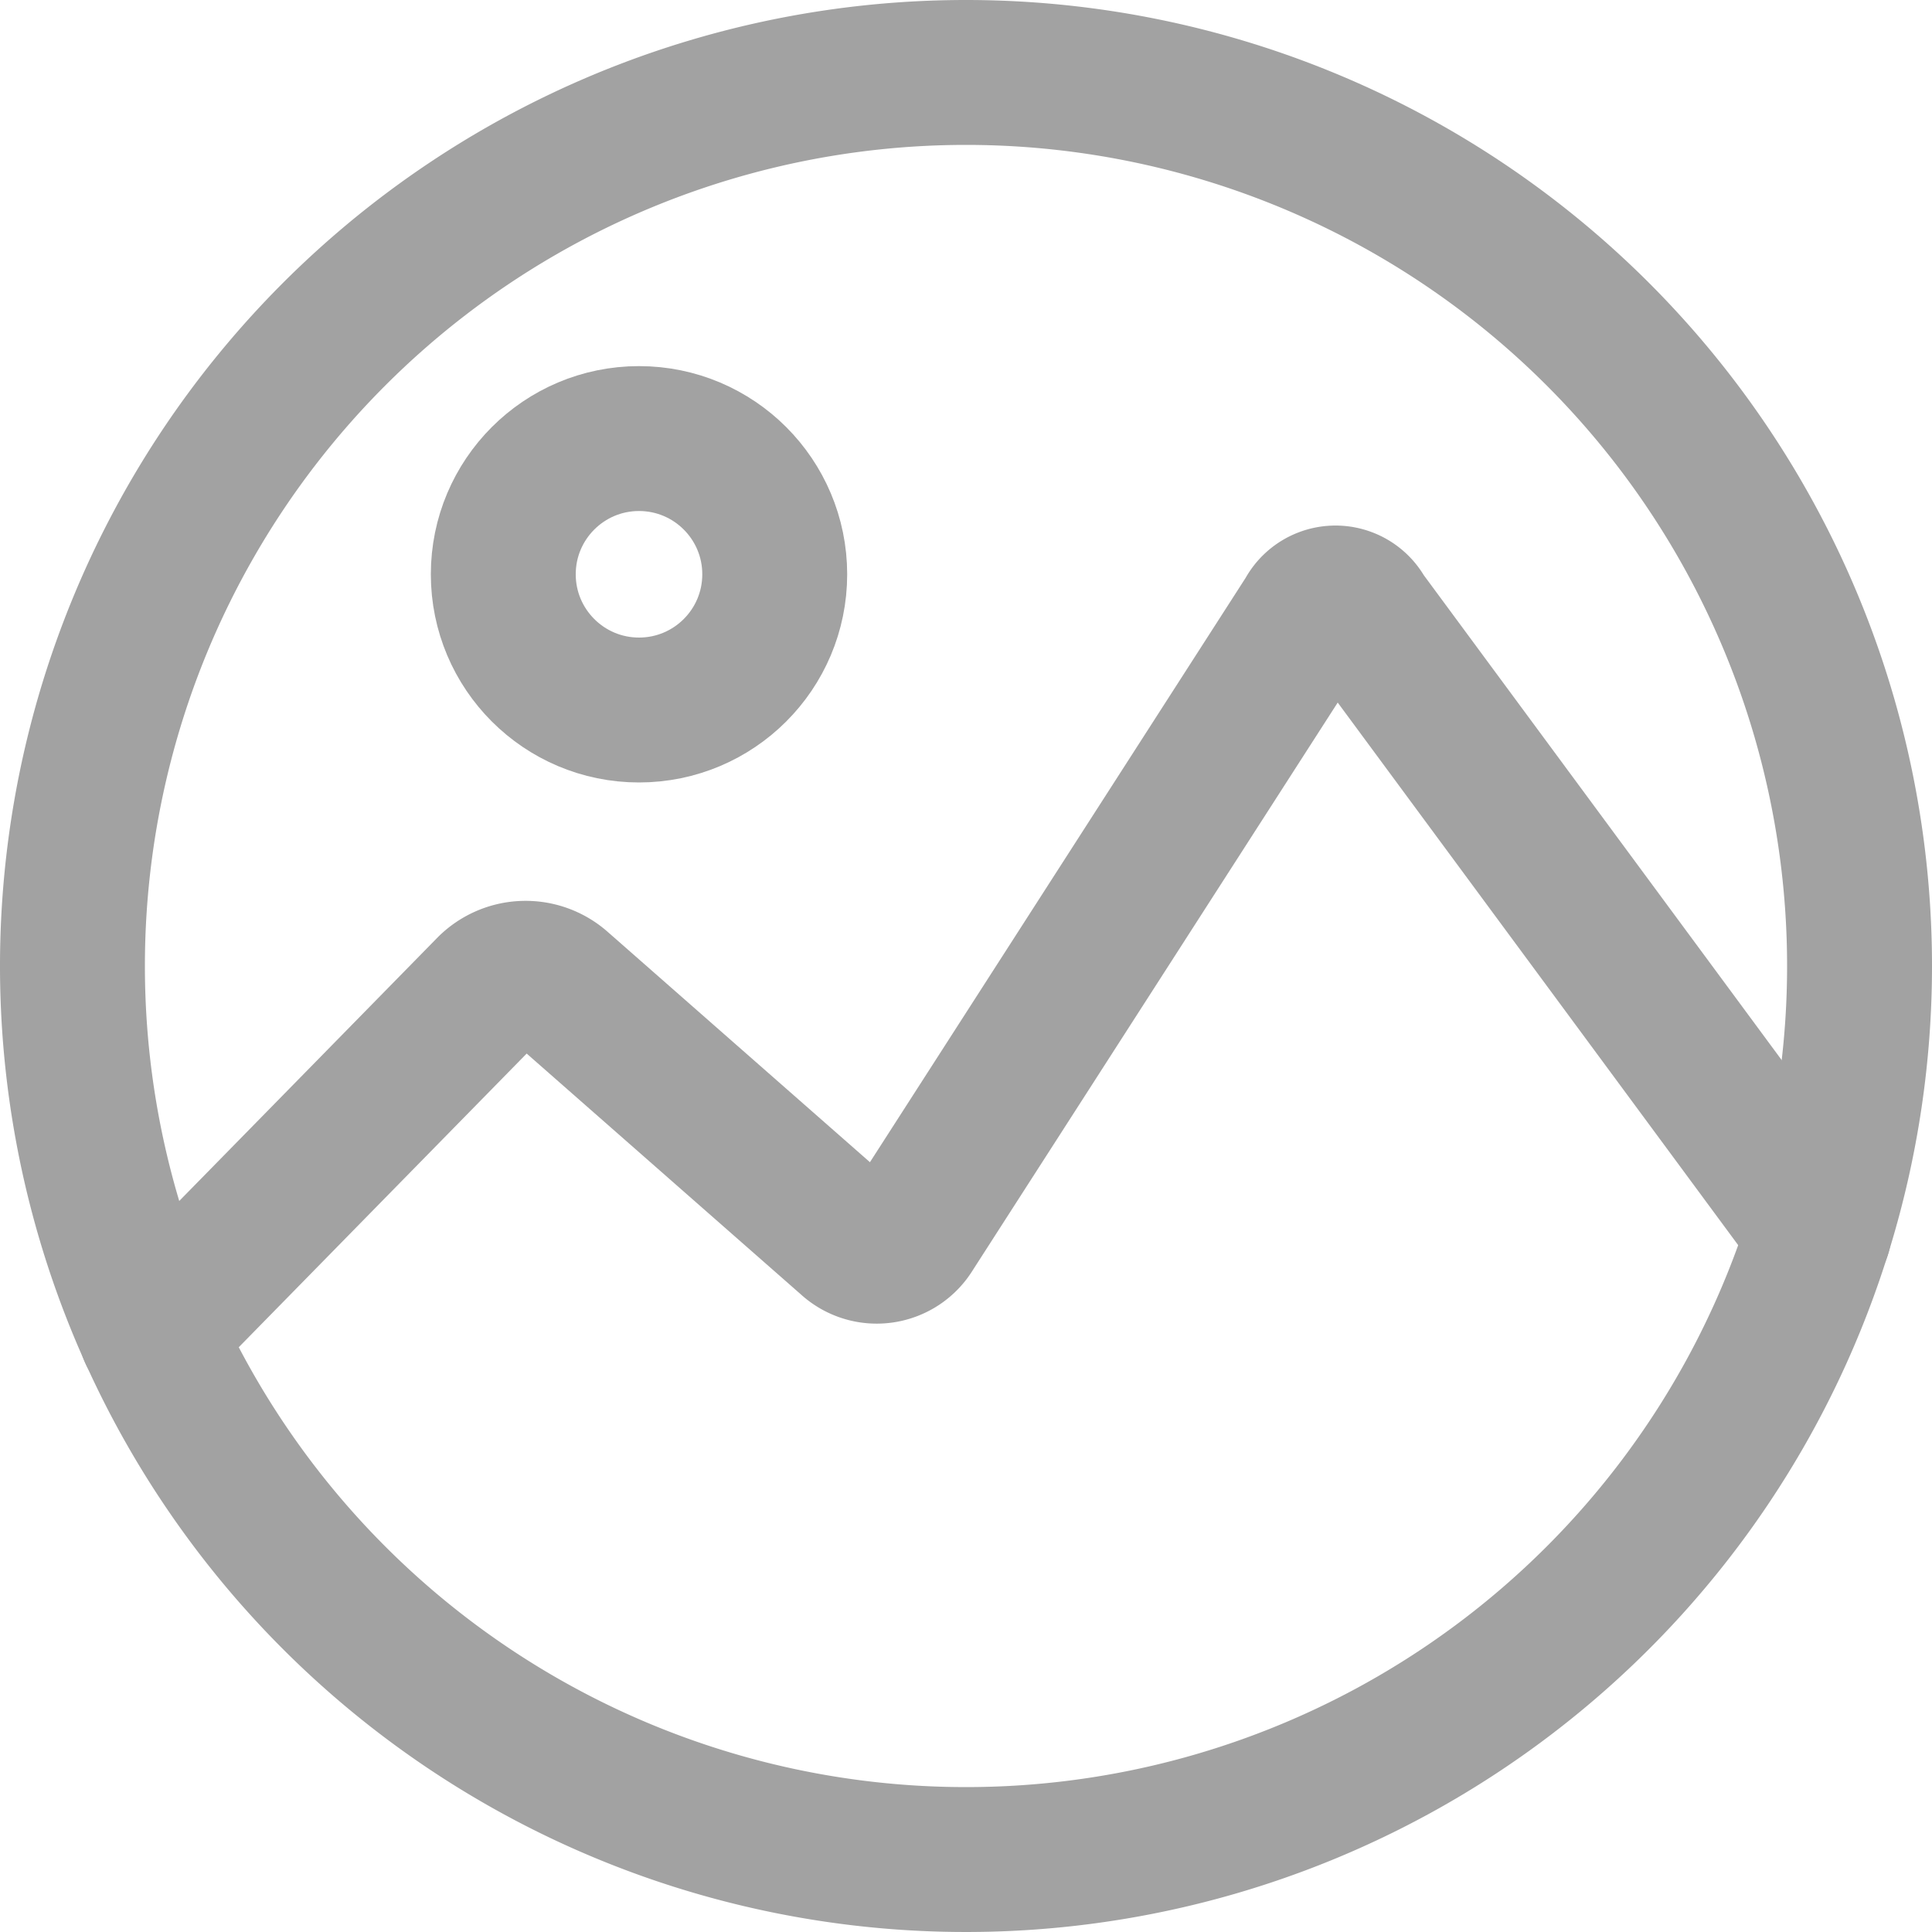 <svg id="Layer_1" data-name="Layer 1" xmlns="http://www.w3.org/2000/svg" viewBox="0 0 40 40"><defs><style>.cls-1{fill:#a2a2a2;}.cls-2{fill:none;stroke:#a2a2a2;stroke-linecap:round;stroke-miterlimit:10;stroke-width:3px;}</style></defs><title>roots</title><path class="cls-1" d="M20,3A17,17,0,1,1,3,20,17,17,0,0,1,20,3m0-3A20,20,0,1,0,40,20,20,20,0,0,0,20,0Z"/><circle class="cls-2" cx="13.23" cy="11.89" r="2.81"/><path class="cls-2" d="M3.13,27.6l7-7.14a1.07,1.07,0,0,1,1.45-.05l6,5.27a.84.84,0,0,0,1.29-.18l8.21-12.77a.64.64,0,0,1,1.14,0l9.44,12.79"/></svg>